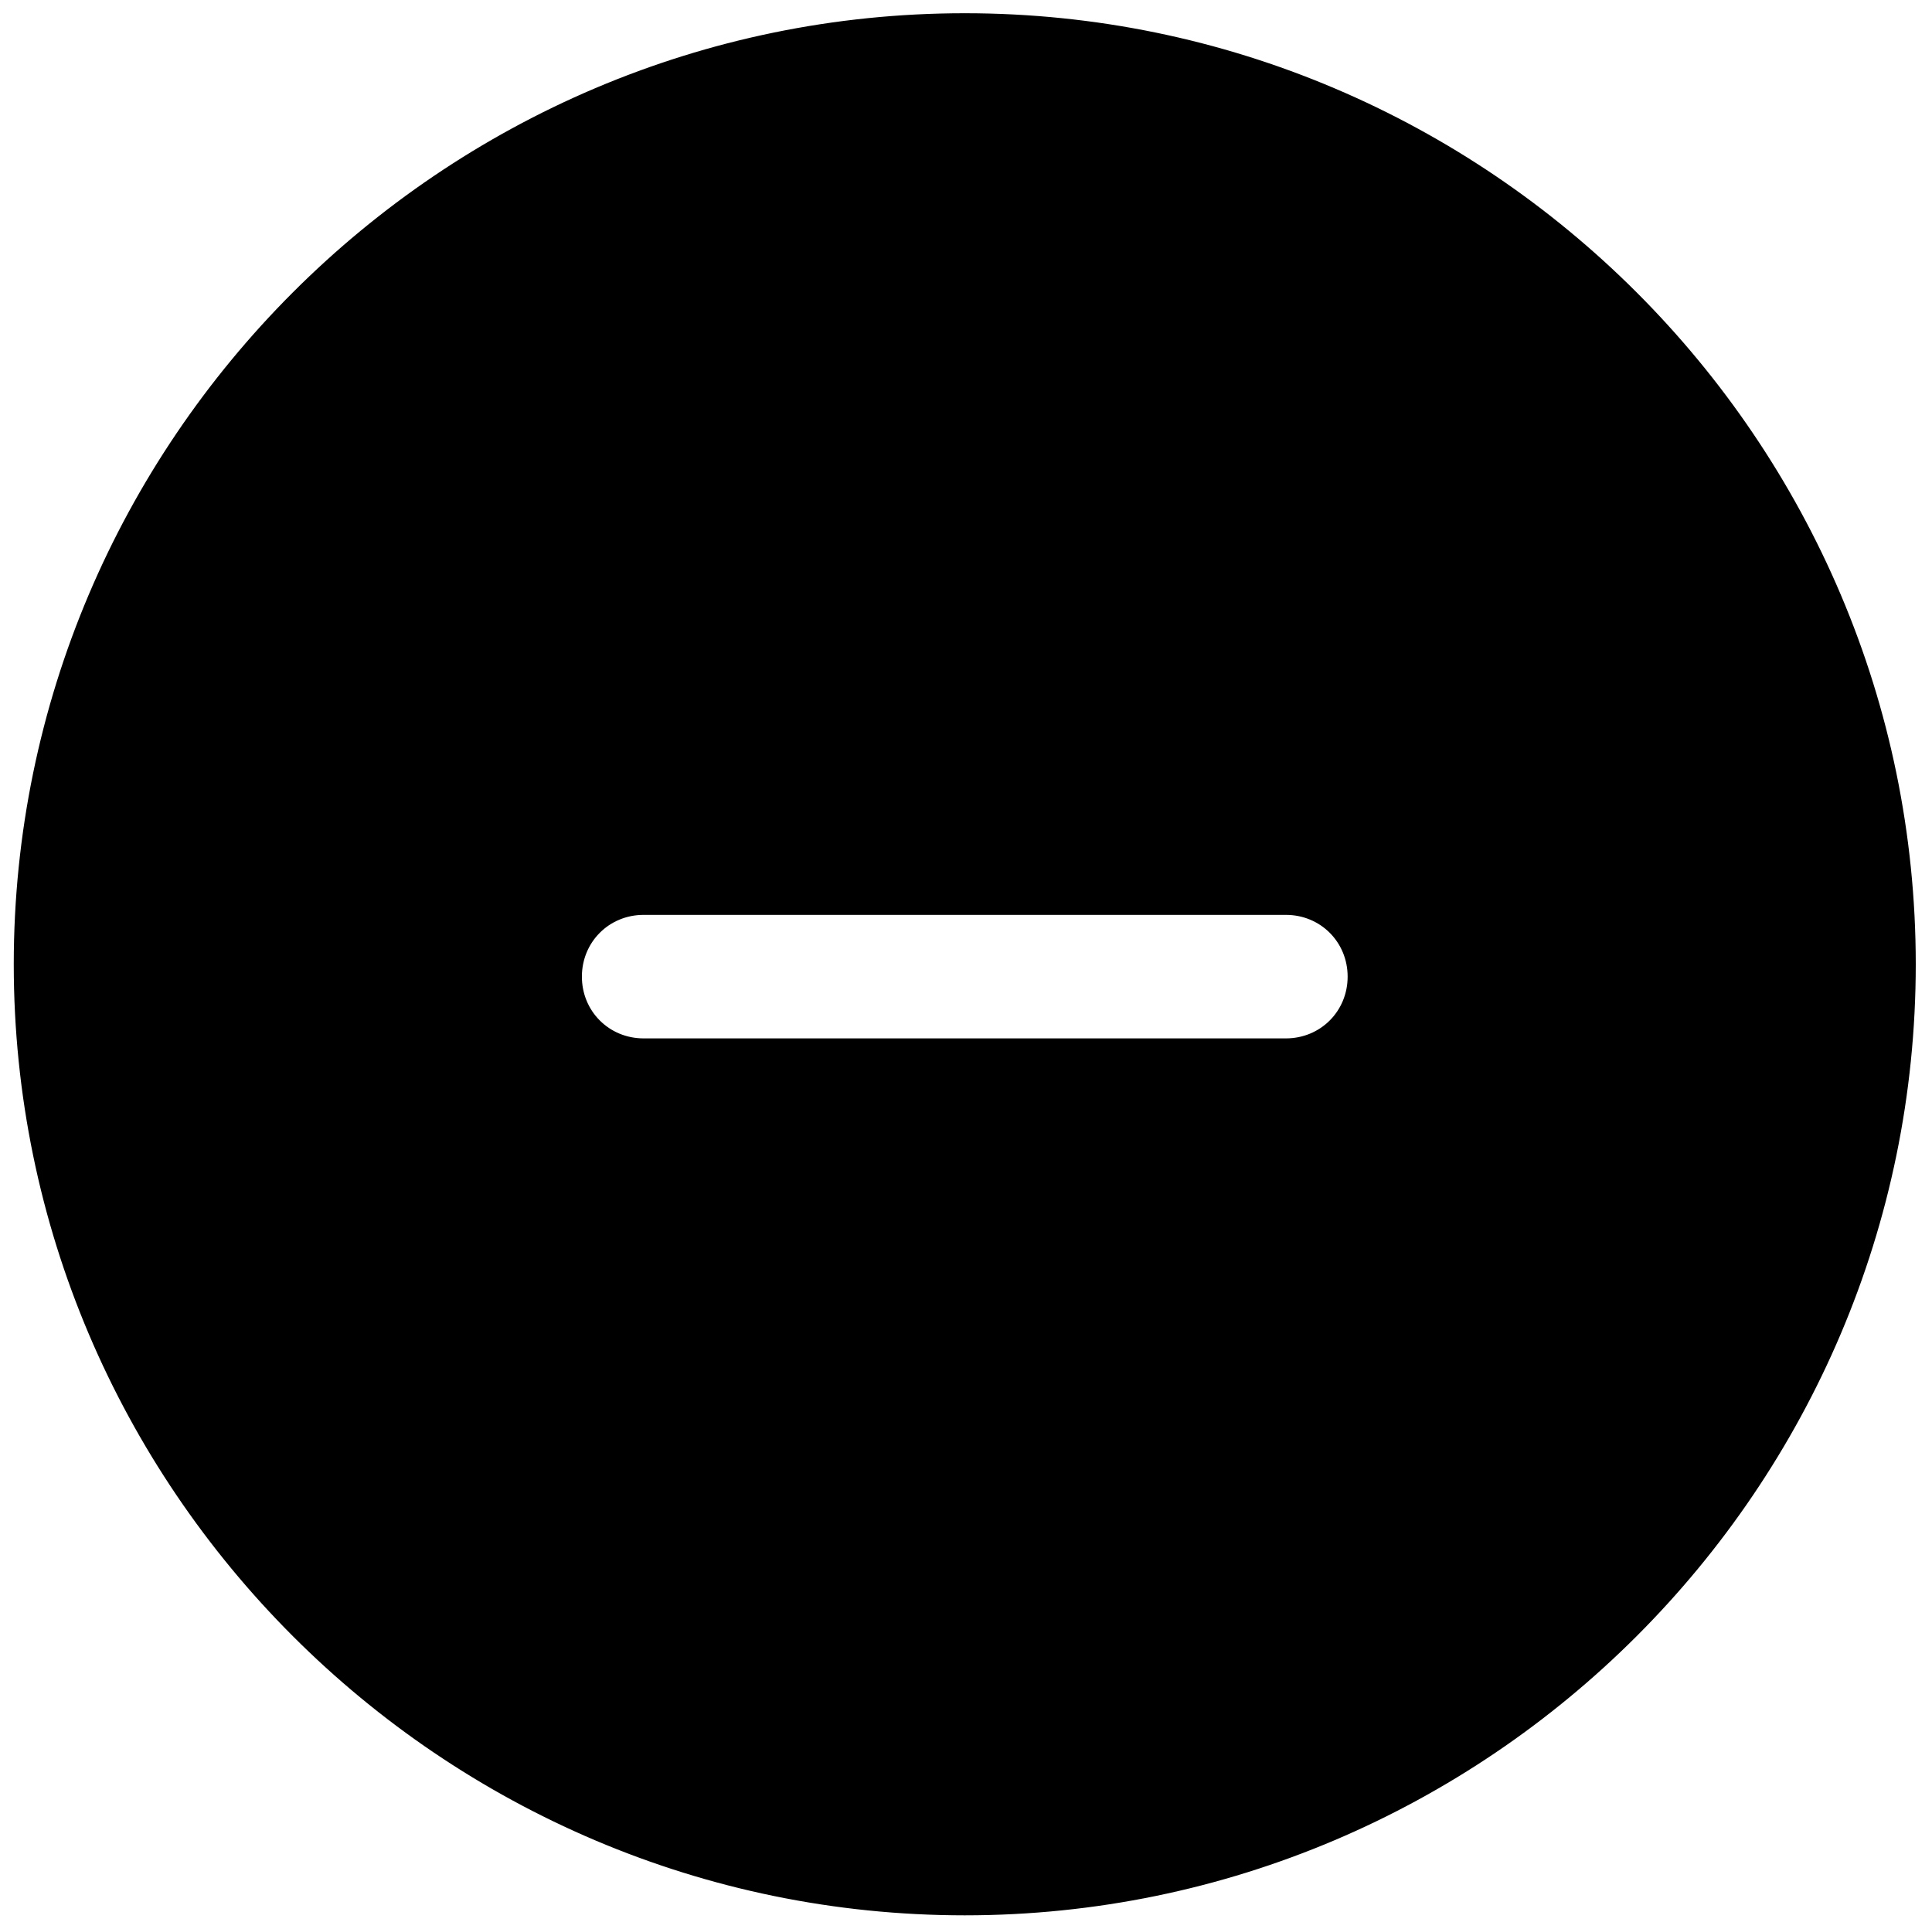 <svg width="584" height="583" viewBox="0 0 584 583" fill="none" xmlns="http://www.w3.org/2000/svg">
<g filter="url(#filter0_d_1_80)">
<path d="M4.658 287.467C4.658 129.448 133.608 0.5 291.625 0.5C449.638 0.5 578.591 129.453 578.591 287.467C578.591 445.48 449.638 574.433 291.625 574.433C133.612 574.433 4.658 445.484 4.658 287.467ZM194.559 310.367H388.693C399.422 310.367 407.859 301.929 407.859 291.2C407.859 280.471 399.422 272.033 388.693 272.033H194.559C183.83 272.033 175.393 280.471 175.393 291.2C175.393 301.929 183.83 310.367 194.559 310.367Z" fill="black" stroke="black"/>
</g>
<defs>
<filter id="filter0_d_1_80" x="0.158" y="0" width="582.933" height="582.933" filterUnits="userSpaceOnUse" color-interpolation-filters="sRGB">
<feFlood flood-opacity="0" result="BackgroundImageFix"/>
<feColorMatrix in="SourceAlpha" type="matrix" values="0 0 0 0 0 0 0 0 0 0 0 0 0 0 0 0 0 0 127 0" result="hardAlpha"/>
<feOffset dy="4"/>
<feGaussianBlur stdDeviation="2"/>
<feComposite in2="hardAlpha" operator="out"/>
<feColorMatrix type="matrix" values="0 0 0 0 0 0 0 0 0 0 0 0 0 0 0 0 0 0 0.25 0"/>
<feBlend mode="normal" in2="BackgroundImageFix" result="effect1_dropShadow_1_80"/>
<feBlend mode="normal" in="SourceGraphic" in2="effect1_dropShadow_1_80" result="shape"/>
</filter>
</defs>
</svg>
